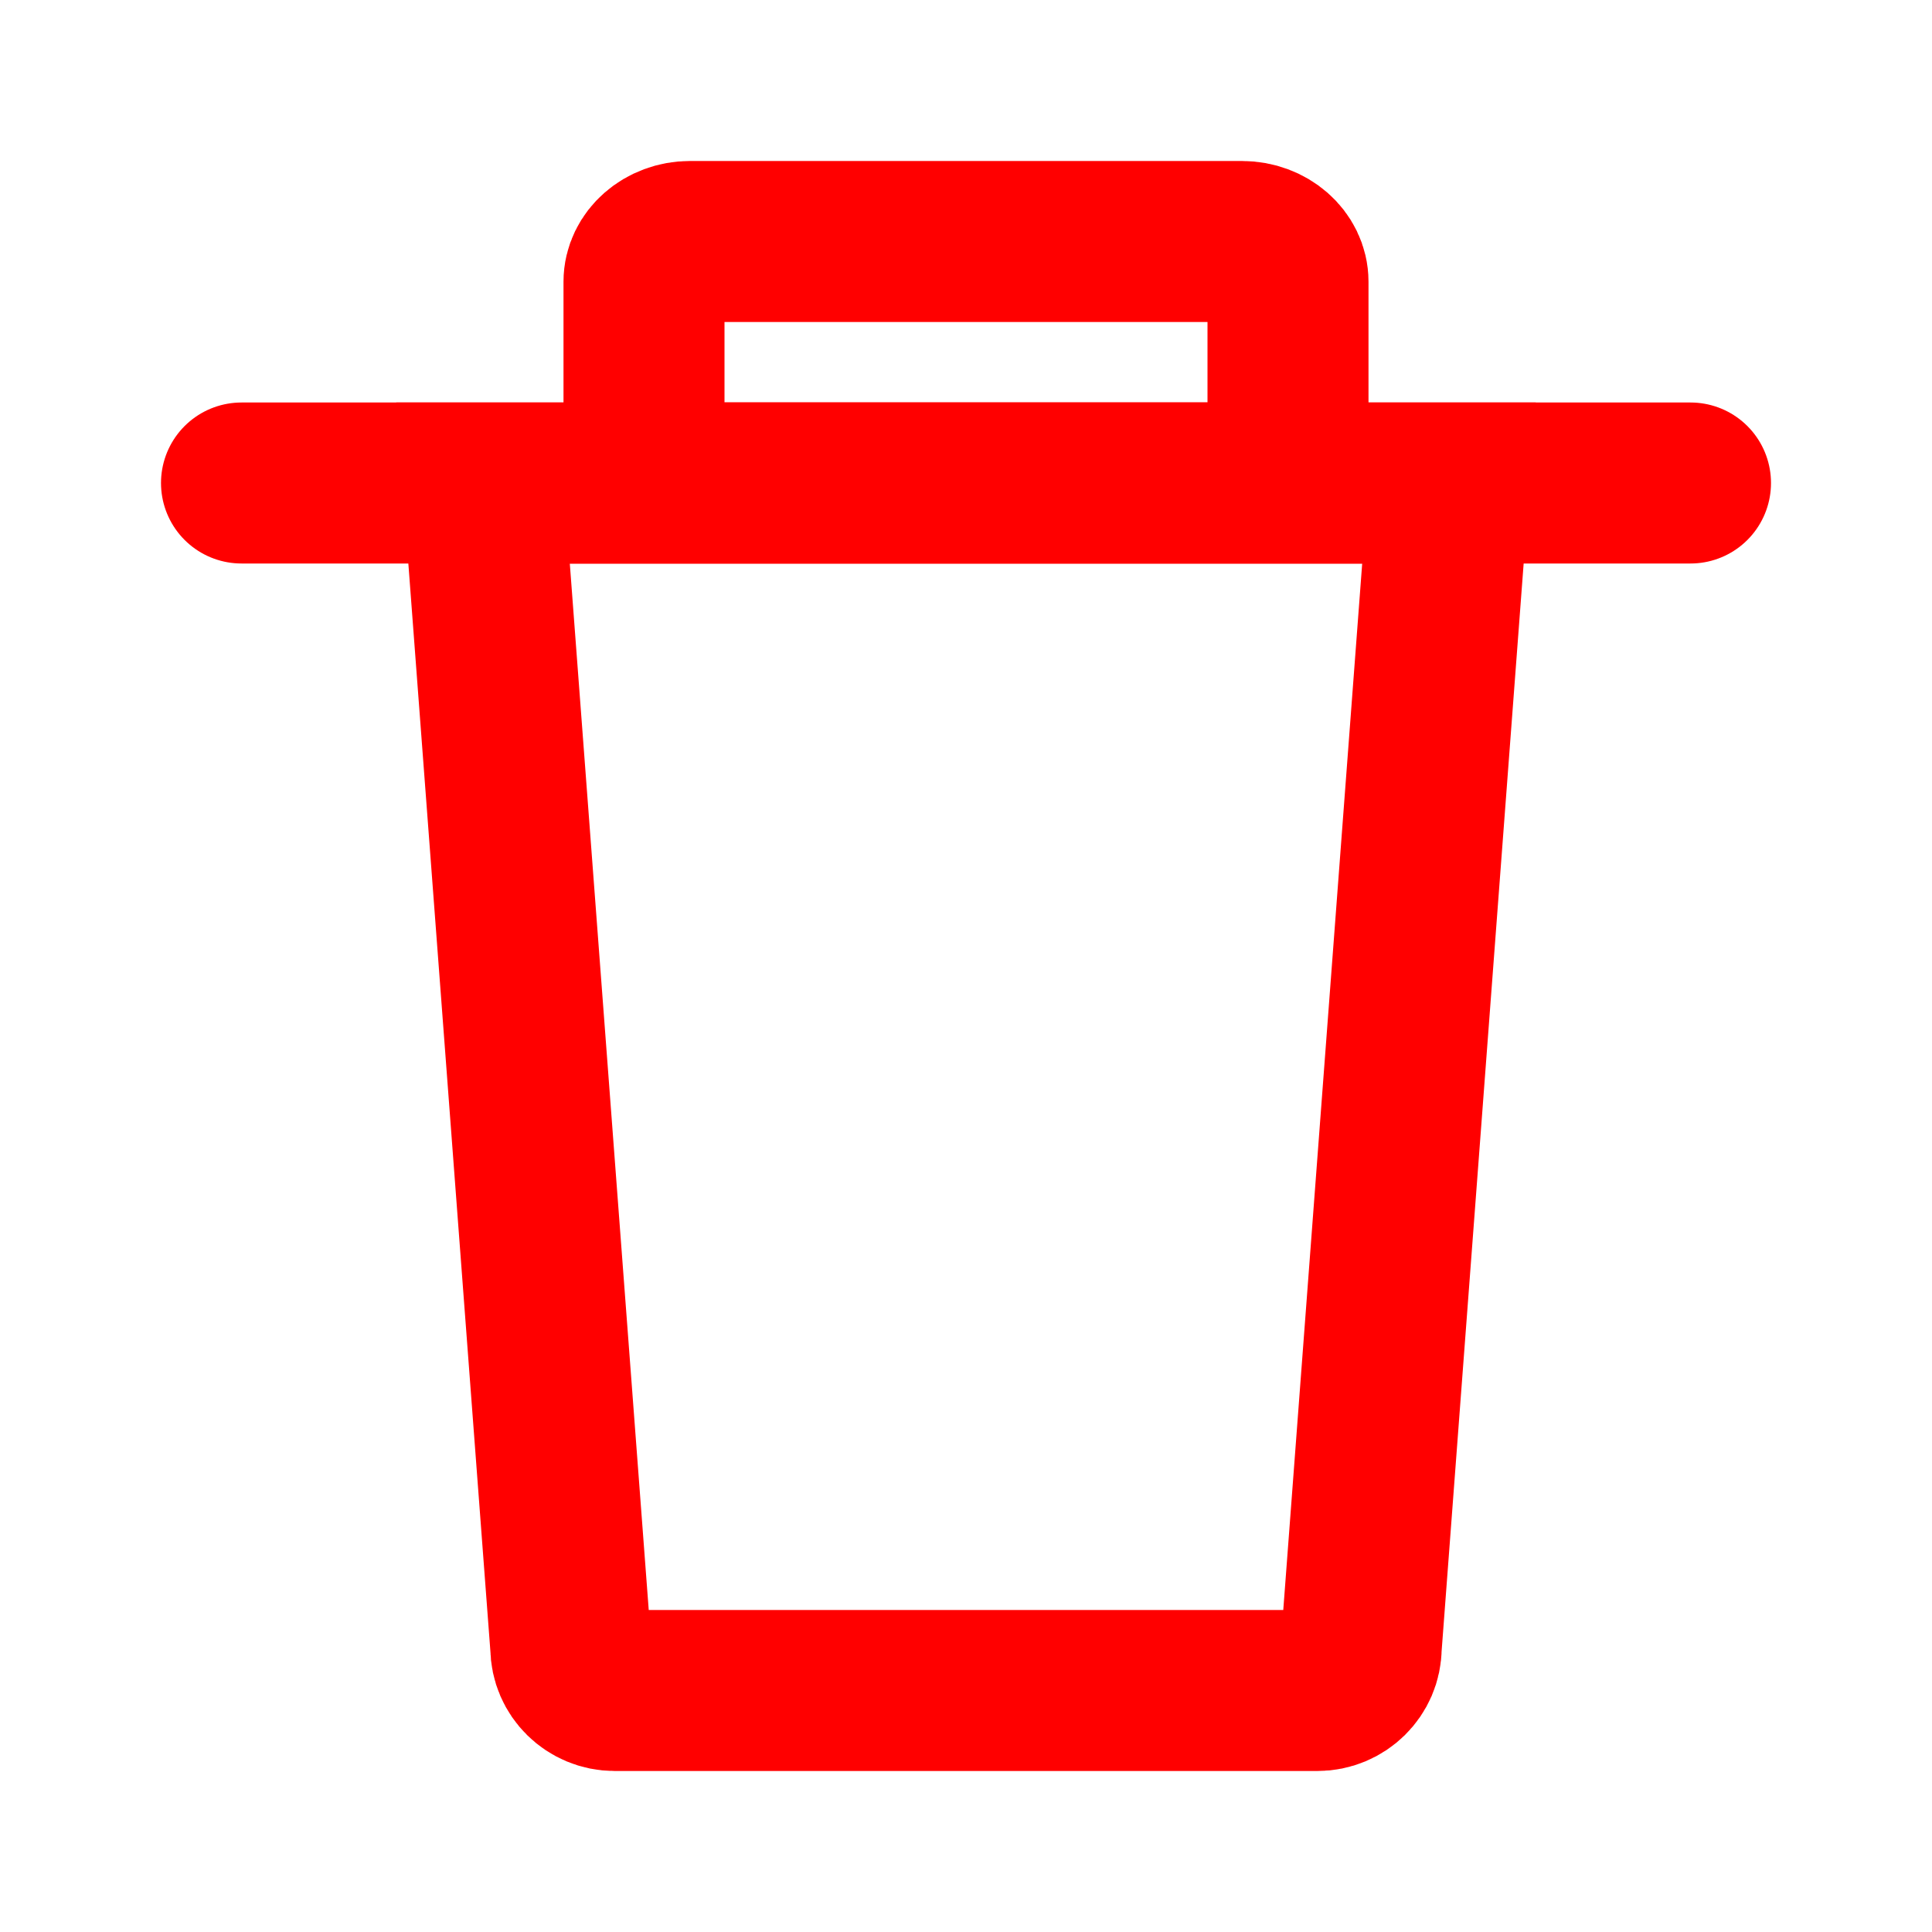 <svg width="24" height="24" viewBox="0 0 24 24" fill="none" xmlns="http://www.w3.org/2000/svg">
<path d="M16.364 21H7.636C7.336 21 7.091 20.759 7.091 20.464L6 6H18L16.909 20.464C16.909 20.759 16.664 21 16.364 21Z" stroke="#FF0000" stroke-width="2" stroke-miterlimit="10" stroke-linecap="round"/>
<path d="M8.571 3H15.429C15.743 3 16 3.225 16 3.5V6H8V3.5C8 3.225 8.257 3 8.571 3Z" stroke="#FF0000" stroke-width="2" stroke-miterlimit="10" stroke-linecap="round"/>
<path d="M3 6H21" stroke="#FF0000" stroke-width="2" stroke-miterlimit="10" stroke-linecap="round"/>
</svg>

